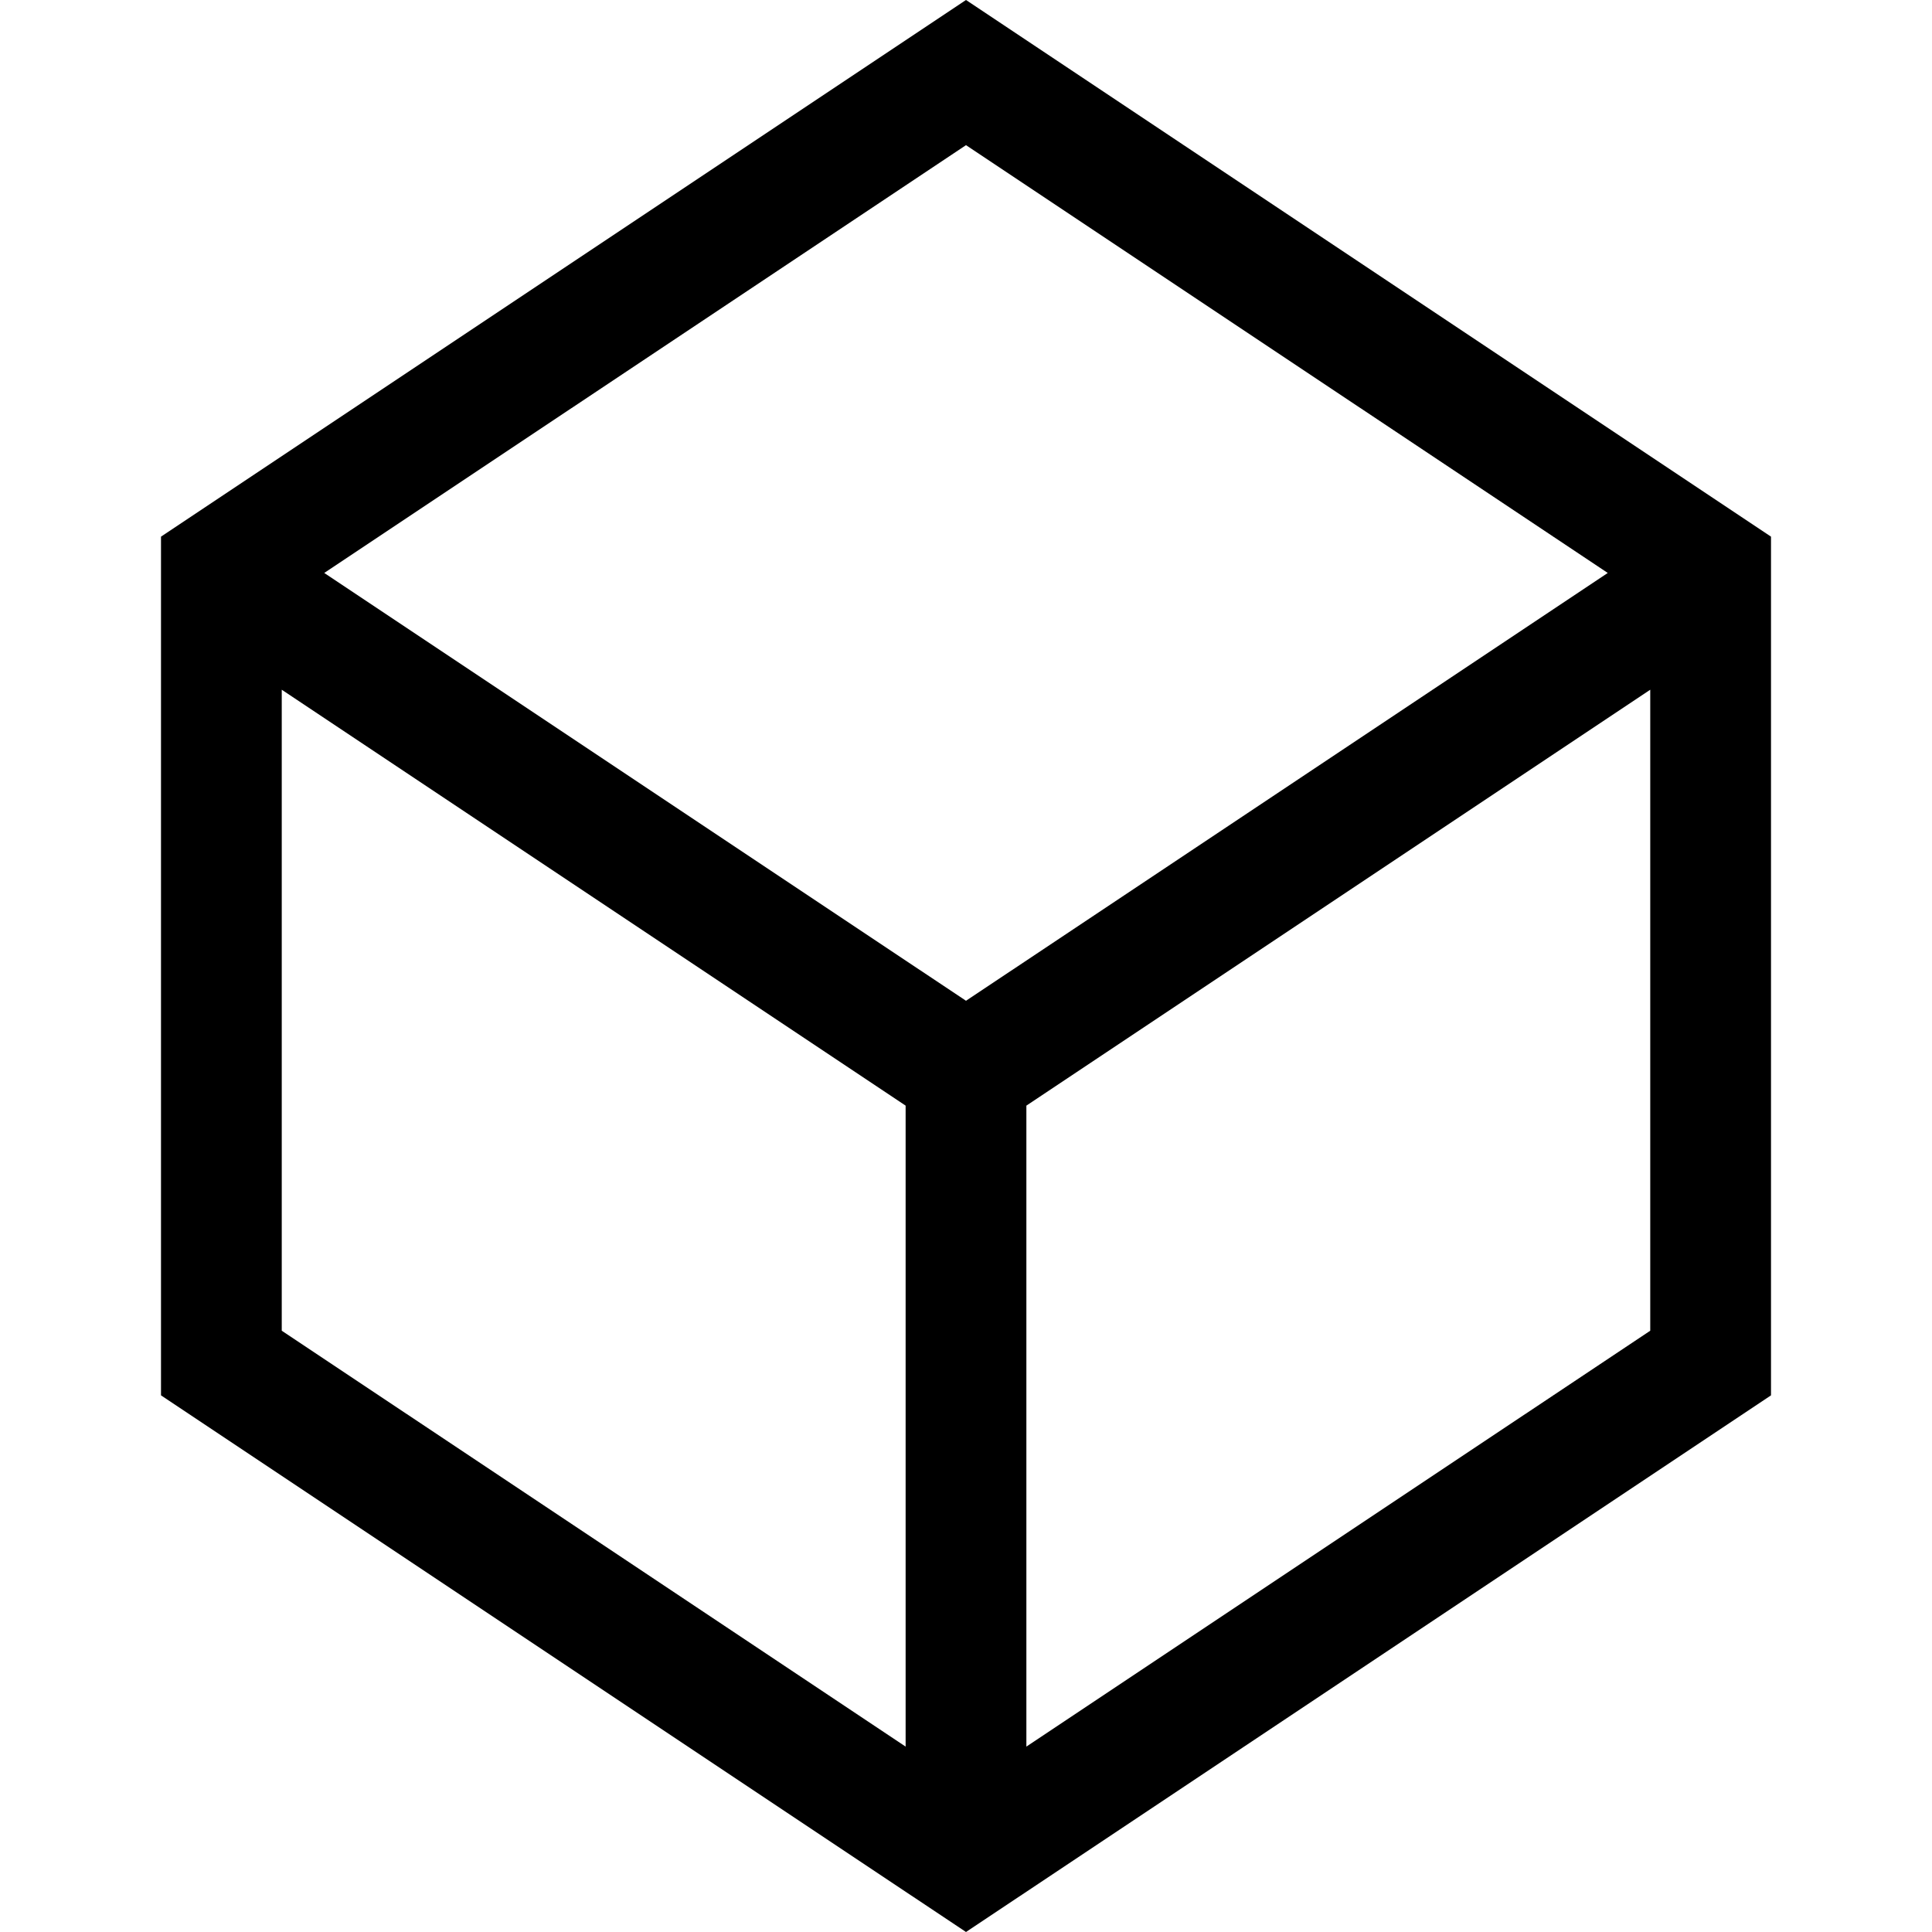 <svg width="48" height="48" viewBox="0 0 48 48" fill="none" xmlns="http://www.w3.org/2000/svg">
<path fill-rule="evenodd" clip-rule="evenodd" d="M24 48L44 34.667V13.333L24 0L4 13.333V34.667L24 48ZM25.5 43.394L41 33.061V17.136L25.5 27.469V43.394ZM24 24.864L39.944 14.235L24 3.606L8.056 14.235L24 24.864ZM7 17.136V33.061L22.5 43.394V27.469L7 17.136Z" fill="currentColor"/>
</svg>
